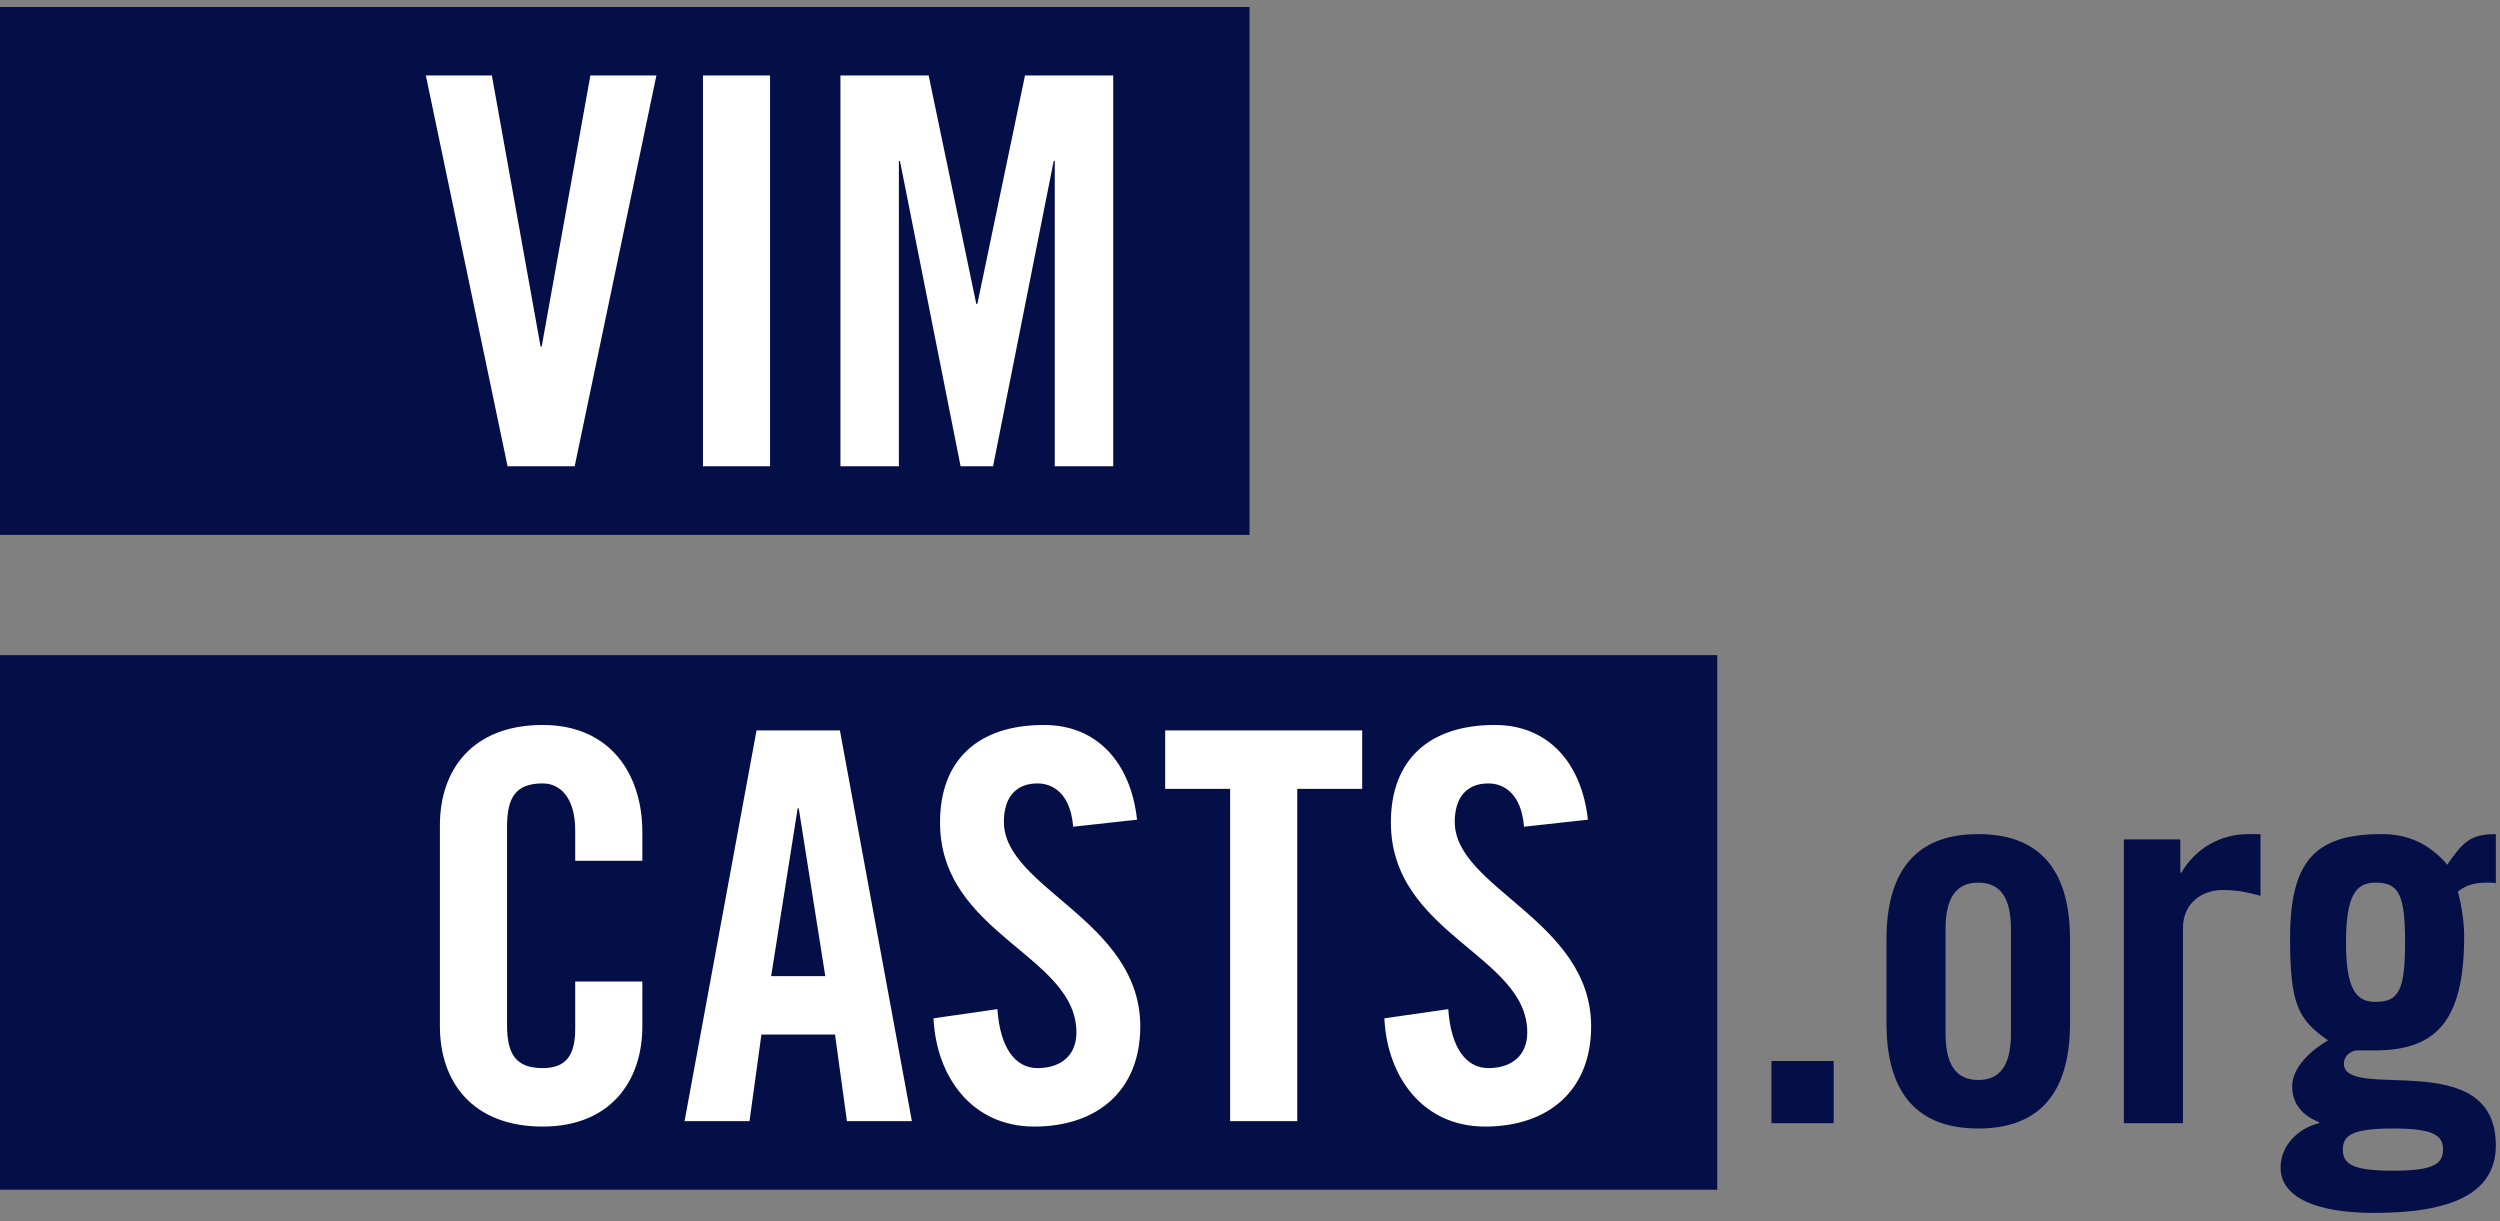 <?xml version="1.0" encoding="UTF-8" standalone="no"?>
<svg width="217px" height="106px" viewBox="0 0 217 106" version="1.1" xmlns="http://www.w3.org/2000/svg" xmlns:xlink="http://www.w3.org/1999/xlink" xmlns:sketch="http://www.bohemiancoding.com/sketch/ns">
    <rect x="0" y="0" width="217" height="106" fill="#808080" stroke="none"/>
    <title>vimcasts-logo</title>
    <description>Created with Sketch (http://www.bohemiancoding.com/sketch)</description>
    <defs></defs>
    <g id="Page-1" stroke="none" stroke-width="1" fill="none" fill-rule="evenodd" sketch:type="MSPage">
        <g id="vimcasts-logo" sketch:type="MSLayerGroup" transform="translate(0, 1)">
            <g id="block-fills" fill="#050F47" sketch:type="MSShapeGroup">
                <path d="M0,45.428 L108.46,45.428 L108.46,-0.393 L0,-0.393 L0,45.428 Z" id="Fill-1"></path>
                <path d="M0,102.268 L149.059,102.268 L149.059,55.868 L0,55.868 L0,102.268 Z" id="Fill-4"></path>
            </g>
            <g id="outline-text" transform="translate(37, 6)" sketch:type="MSShapeGroup">
                <path d="M10.017,23.088 L9.923,23.088 L5.694,-0.449 L-0.037,-0.449 L7.057,33.471 L12.882,33.471 L19.976,-0.449 L14.245,-0.449 L10.017,23.088 Z M29.842,33.471 L29.842,-0.449 L24.017,-0.449 L24.017,33.471 L29.842,33.471 Z M51.97,-0.449 L47.835,19.377 L47.741,19.377 L43.607,-0.449 L35.95,-0.449 L35.95,33.471 L41.023,33.471 L41.023,6.974 L41.117,6.974 L46.379,33.471 L49.198,33.471 L54.46,6.974 L54.554,6.974 L54.554,33.471 L59.627,33.471 L59.627,-0.449 L51.97,-0.449 Z" id="VIM" fill="#FFFFFF"></path>
                <path d="M18.755,67.719 L18.755,65.229 C18.755,60.155 15.936,55.927 10.111,55.927 C4.003,55.927 1.184,59.826 1.184,64.618 L1.184,82.095 C1.184,86.887 4.003,90.786 10.111,90.786 C15.936,90.786 18.755,86.887 18.755,82.095 L18.755,78.196 L12.929,78.196 L12.929,82.283 C12.929,84.491 12.225,85.712 10.111,85.712 C7.761,85.712 7.01,84.491 7.01,81.954 L7.01,64.759 C7.01,62.222 7.761,61.001 10.111,61.001 C11.614,61.001 12.929,62.222 12.929,65.088 L12.929,67.719 L18.755,67.719 Z M29.09,82.8 L35.48,82.8 L36.513,90.316 L42.151,90.316 L35.903,56.397 L28.668,56.397 L22.419,90.316 L28.057,90.316 L29.09,82.8 Z M32.238,63.162 L32.332,63.162 L34.634,77.726 L29.936,77.726 L32.238,63.162 Z M61.695,64.149 C61.178,59.357 58.359,55.927 53.614,55.927 C47.882,55.927 44.594,58.981 44.594,64.383 C44.594,74.108 56.433,75.894 56.433,82.612 C56.433,84.632 55.07,85.712 53.05,85.712 C51.171,85.712 49.809,84.021 49.574,80.592 L44.03,81.39 C44.265,86.464 47.366,90.786 52.768,90.786 C58.218,90.786 61.976,87.686 61.976,82.095 C61.976,72.887 50.137,70.115 50.137,64.336 C50.137,62.222 51.171,61.001 53.05,61.001 C54.366,61.001 55.916,61.847 56.151,64.759 L61.695,64.149 Z M69.775,90.316 L75.601,90.316 L75.601,61.471 L81.238,61.471 L81.238,56.397 L64.138,56.397 L64.138,61.471 L69.775,61.471 L69.775,90.316 Z M100.829,64.149 C100.312,59.357 97.493,55.927 92.748,55.927 C87.017,55.927 83.728,58.981 83.728,64.383 C83.728,74.108 95.567,75.894 95.567,82.612 C95.567,84.632 94.205,85.712 92.185,85.712 C90.305,85.712 88.943,84.021 88.708,80.592 L83.164,81.39 C83.399,86.464 86.5,90.786 91.903,90.786 C97.352,90.786 101.111,87.686 101.111,82.095 C101.111,72.887 89.272,70.115 89.272,64.336 C89.272,62.222 90.305,61.001 92.185,61.001 C93.5,61.001 95.05,61.847 95.285,64.759 L100.829,64.149 Z" id="CASTS" fill="#FFFFFF"></path>
                <path d="M122.165,90.496 L122.165,85.092 L116.761,85.092 L116.761,90.496 L122.165,90.496 Z M126.745,81.795 C126.745,87.198 128.851,90.954 134.713,90.954 C140.575,90.954 142.681,87.198 142.681,81.795 L142.681,74.559 C142.681,69.155 140.575,65.4 134.713,65.4 C128.851,65.4 126.745,69.155 126.745,74.559 L126.745,81.795 Z M137.552,82.711 C137.552,85.55 136.545,86.741 134.713,86.741 C132.881,86.741 131.874,85.55 131.874,82.711 L131.874,73.643 C131.874,70.804 132.881,69.613 134.713,69.613 C136.545,69.613 137.552,70.804 137.552,73.643 L137.552,82.711 Z M152.482,90.496 L152.482,73.551 C152.482,71.353 154.176,70.254 155.916,70.254 C157.427,70.254 158.297,70.529 159.213,70.758 L159.213,65.4 L158.16,65.4 C155.733,65.4 153.581,66.636 152.344,68.743 L152.253,68.743 L152.253,65.858 L147.352,65.858 L147.352,90.496 L152.482,90.496 Z M179.638,65.4 C177.486,65.4 176.799,66.041 175.425,68.056 C173.822,66.178 171.944,65.4 169.746,65.4 C163.976,65.4 161.778,67.69 161.778,74.467 C161.778,80.238 162.511,81.52 165.075,83.306 C163.701,84.084 161.961,85.596 161.961,87.29 C161.961,88.893 162.923,89.855 164.297,90.404 L164.297,90.496 C162.511,90.908 160.954,92.419 160.954,94.343 C160.954,96.907 163.976,98.281 169.105,98.281 C175.7,98.281 179.638,96.632 179.638,92.419 C179.638,83.718 166.449,88.664 166.449,85.321 C166.449,84.726 166.907,84.313 167.457,84.176 L169.105,84.176 C174.326,84.176 176.89,81.795 176.89,74.284 C176.89,73.277 176.707,71.674 176.341,70.392 C177.074,69.796 177.898,69.613 178.814,69.613 C179.089,69.613 179.363,69.613 179.638,69.659 L179.638,65.4 Z M170.708,94.617 C167.273,94.617 166.357,94.068 166.357,92.785 C166.357,91.503 167.273,90.954 170.708,90.954 C174.143,90.954 175.059,91.503 175.059,92.785 C175.059,94.068 174.143,94.617 170.708,94.617 Z M169.197,79.963 C167.548,79.963 166.632,78.955 166.632,74.788 C166.632,70.621 167.548,69.613 169.197,69.613 C171.212,69.613 171.761,70.621 171.761,74.788 C171.761,78.955 171.212,79.963 169.197,79.963 Z" id=".org" fill="#050F47"></path>
            </g>
        </g>
    </g>
</svg>
